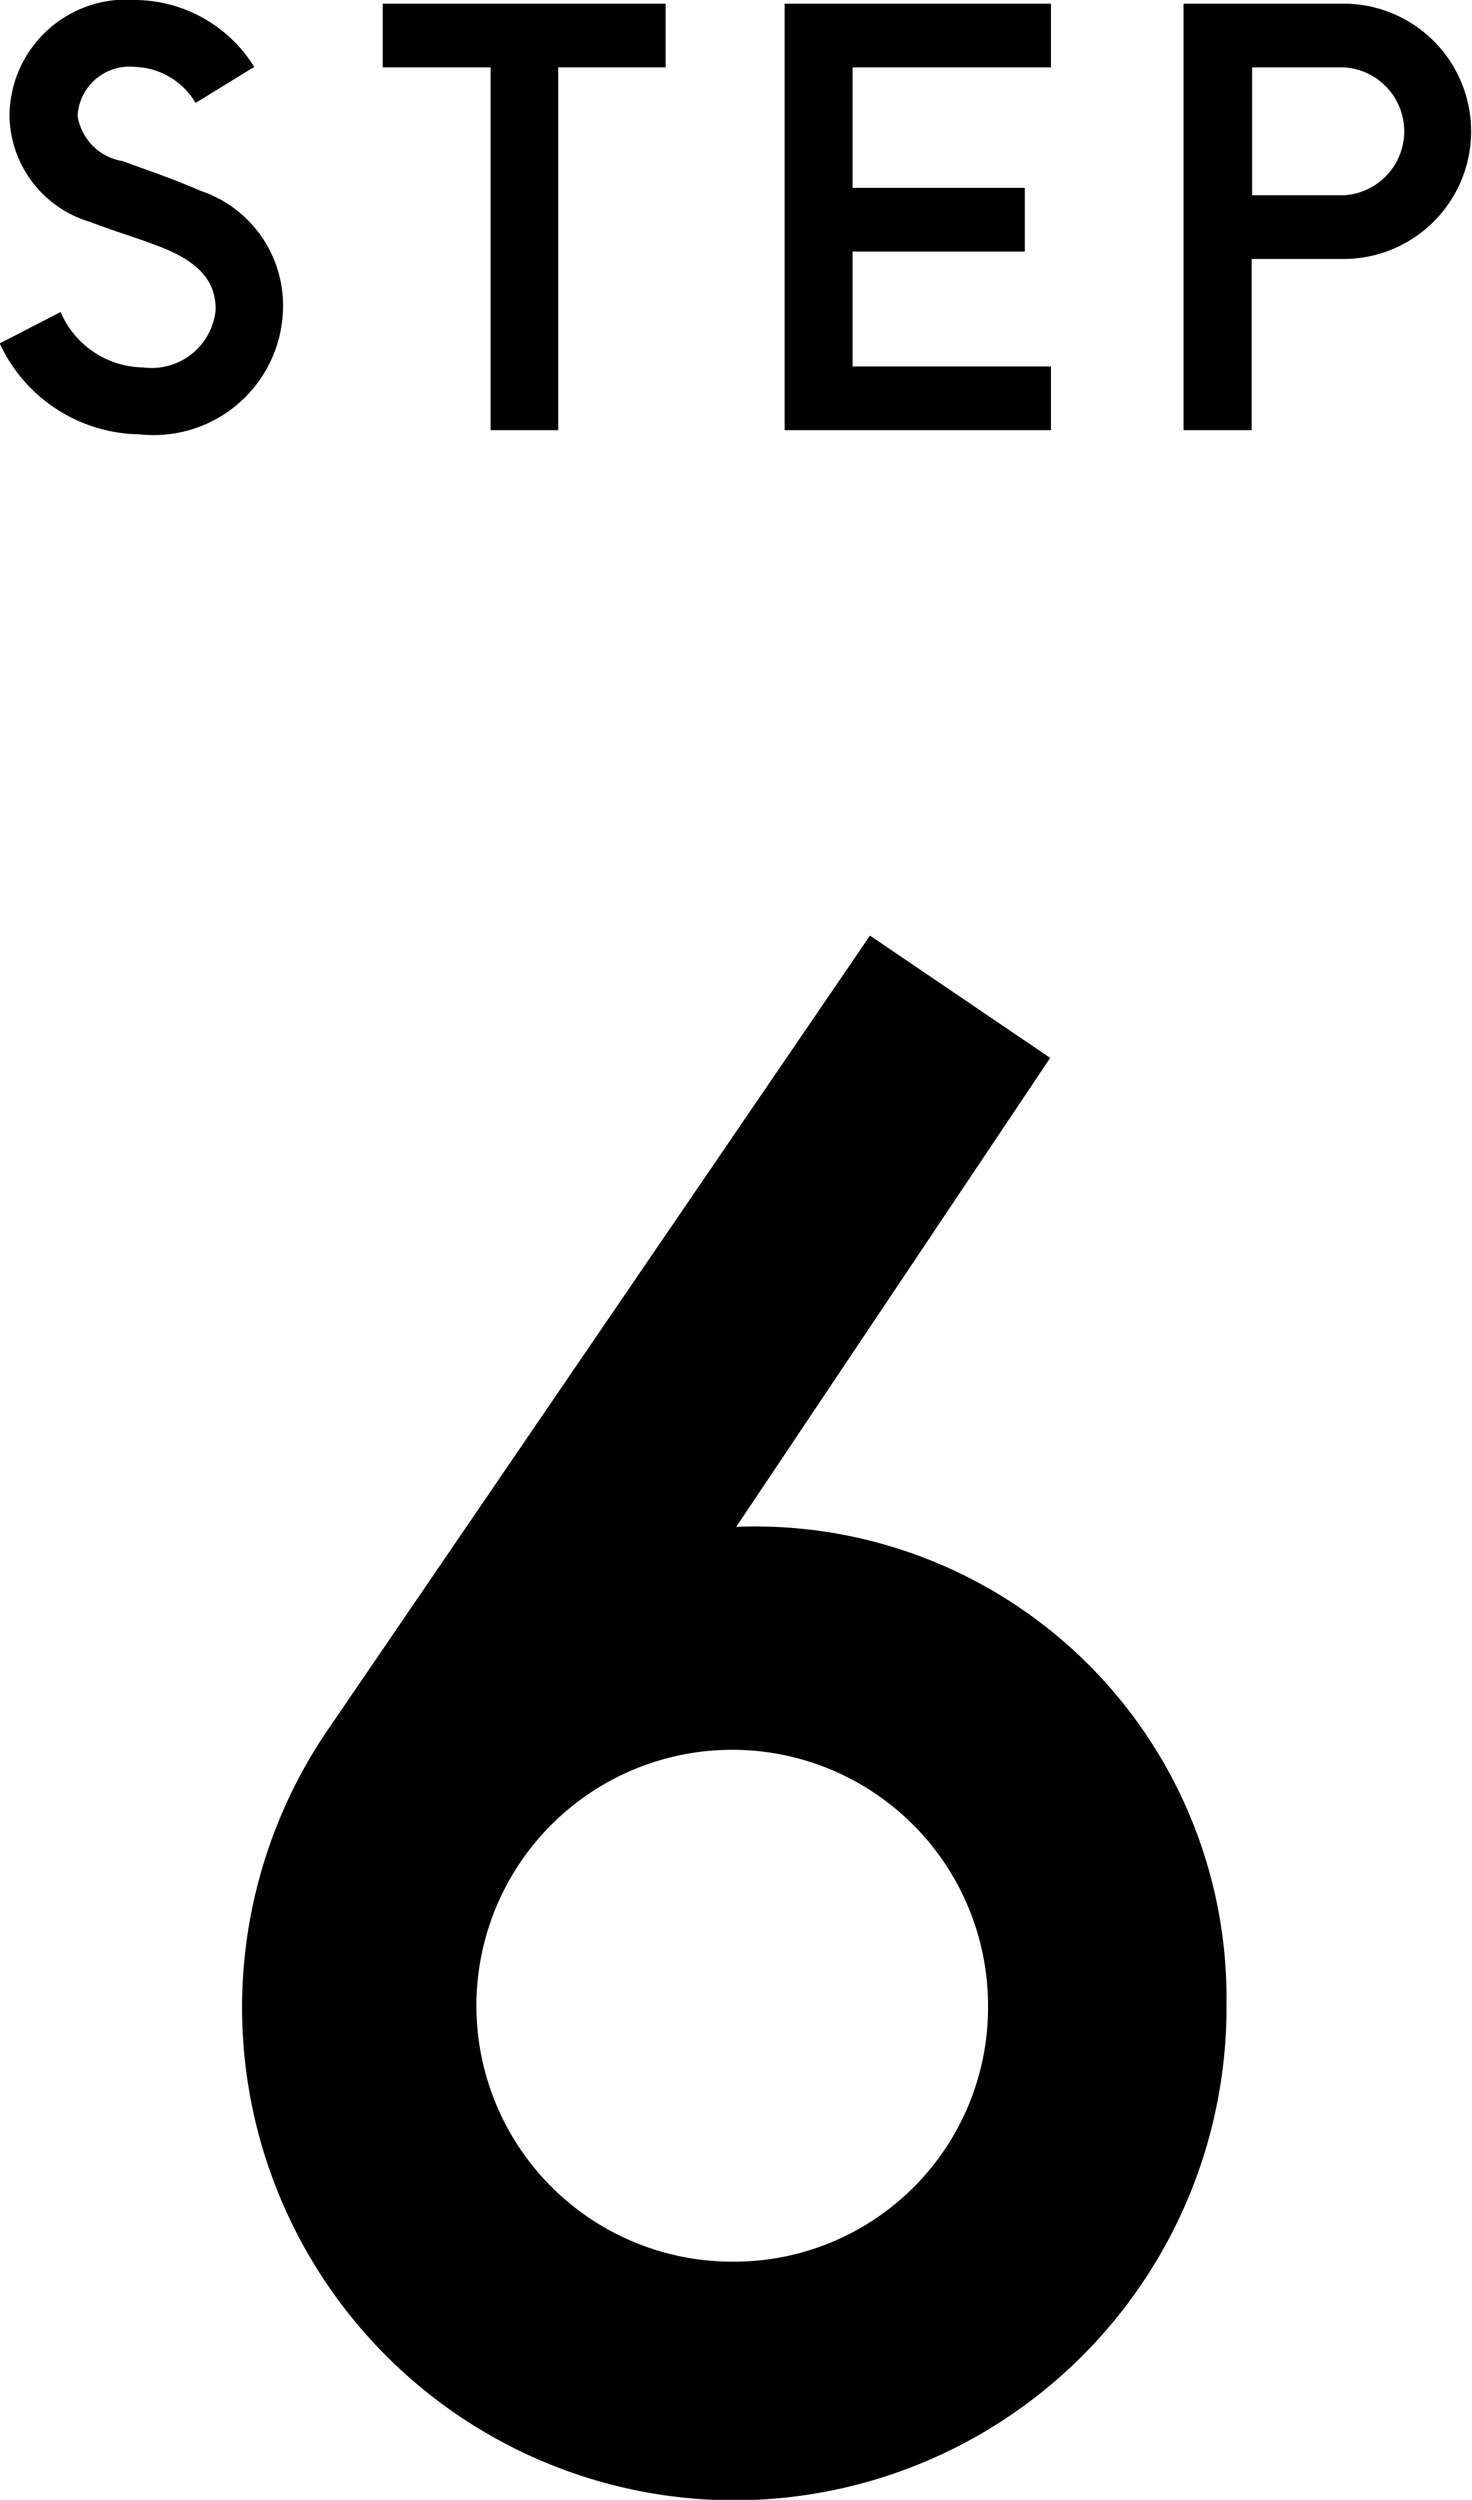 <svg xmlns="http://www.w3.org/2000/svg" width="31.906" height="54.16" viewBox="0 0 31.906 54.16">
  <defs>
    <style>
      .cls-1 {
        fill: #000;
        fill-rule: evenodd;
      }
    </style>
  </defs>
  <path id="STEP_6" data-name="STEP 6" class="cls-1" d="M312.191,4495.63a2.8,2.8,0,0,0,3.1-2.76,2.618,2.618,0,0,0-1.8-2.52c-0.612-.27-1.14-0.44-1.68-0.64a1.177,1.177,0,0,1-.973-0.98,1.127,1.127,0,0,1,1.249-1.06,1.582,1.582,0,0,1,1.308.78l1.272-.78a3.063,3.063,0,0,0-2.568-1.45,2.53,2.53,0,0,0-2.737,2.52,2.437,2.437,0,0,0,1.752,2.29c0.577,0.22.913,0.31,1.417,0.5,0.984,0.36,1.3.81,1.3,1.4a1.393,1.393,0,0,1-1.572,1.25,1.972,1.972,0,0,1-1.789-1.2l-1.32.68A3.388,3.388,0,0,0,312.191,4495.63Zm7.6-7.95v7.86h1.465v-7.86h2.328v-1.38h-6.133v1.38h2.34Zm6.372-1.38v9.24h5.773v-1.38h-4.3v-2.49h3.733v-1.38h-3.733v-2.61h4.3v-1.38h-5.773Zm12.193,0H334.81v9.24h1.476v-3.71h2.065A2.766,2.766,0,0,0,338.351,4486.3Zm-0.06,1.38a1.388,1.388,0,0,1,0,2.77h-2v-2.77h2Zm-13.224,52.71a10.678,10.678,0,0,0,10.669-10.76,10.217,10.217,0,0,0-10.627-10.33l6.805-10.16-3.906-2.65-11.678,17.1A10.675,10.675,0,0,0,325.067,4540.39Zm0-5.17a5.545,5.545,0,1,1,5.5-5.5A5.505,5.505,0,0,1,325.067,4535.22Z" transform="translate(-309.156 -4486.22)"/>
</svg>
